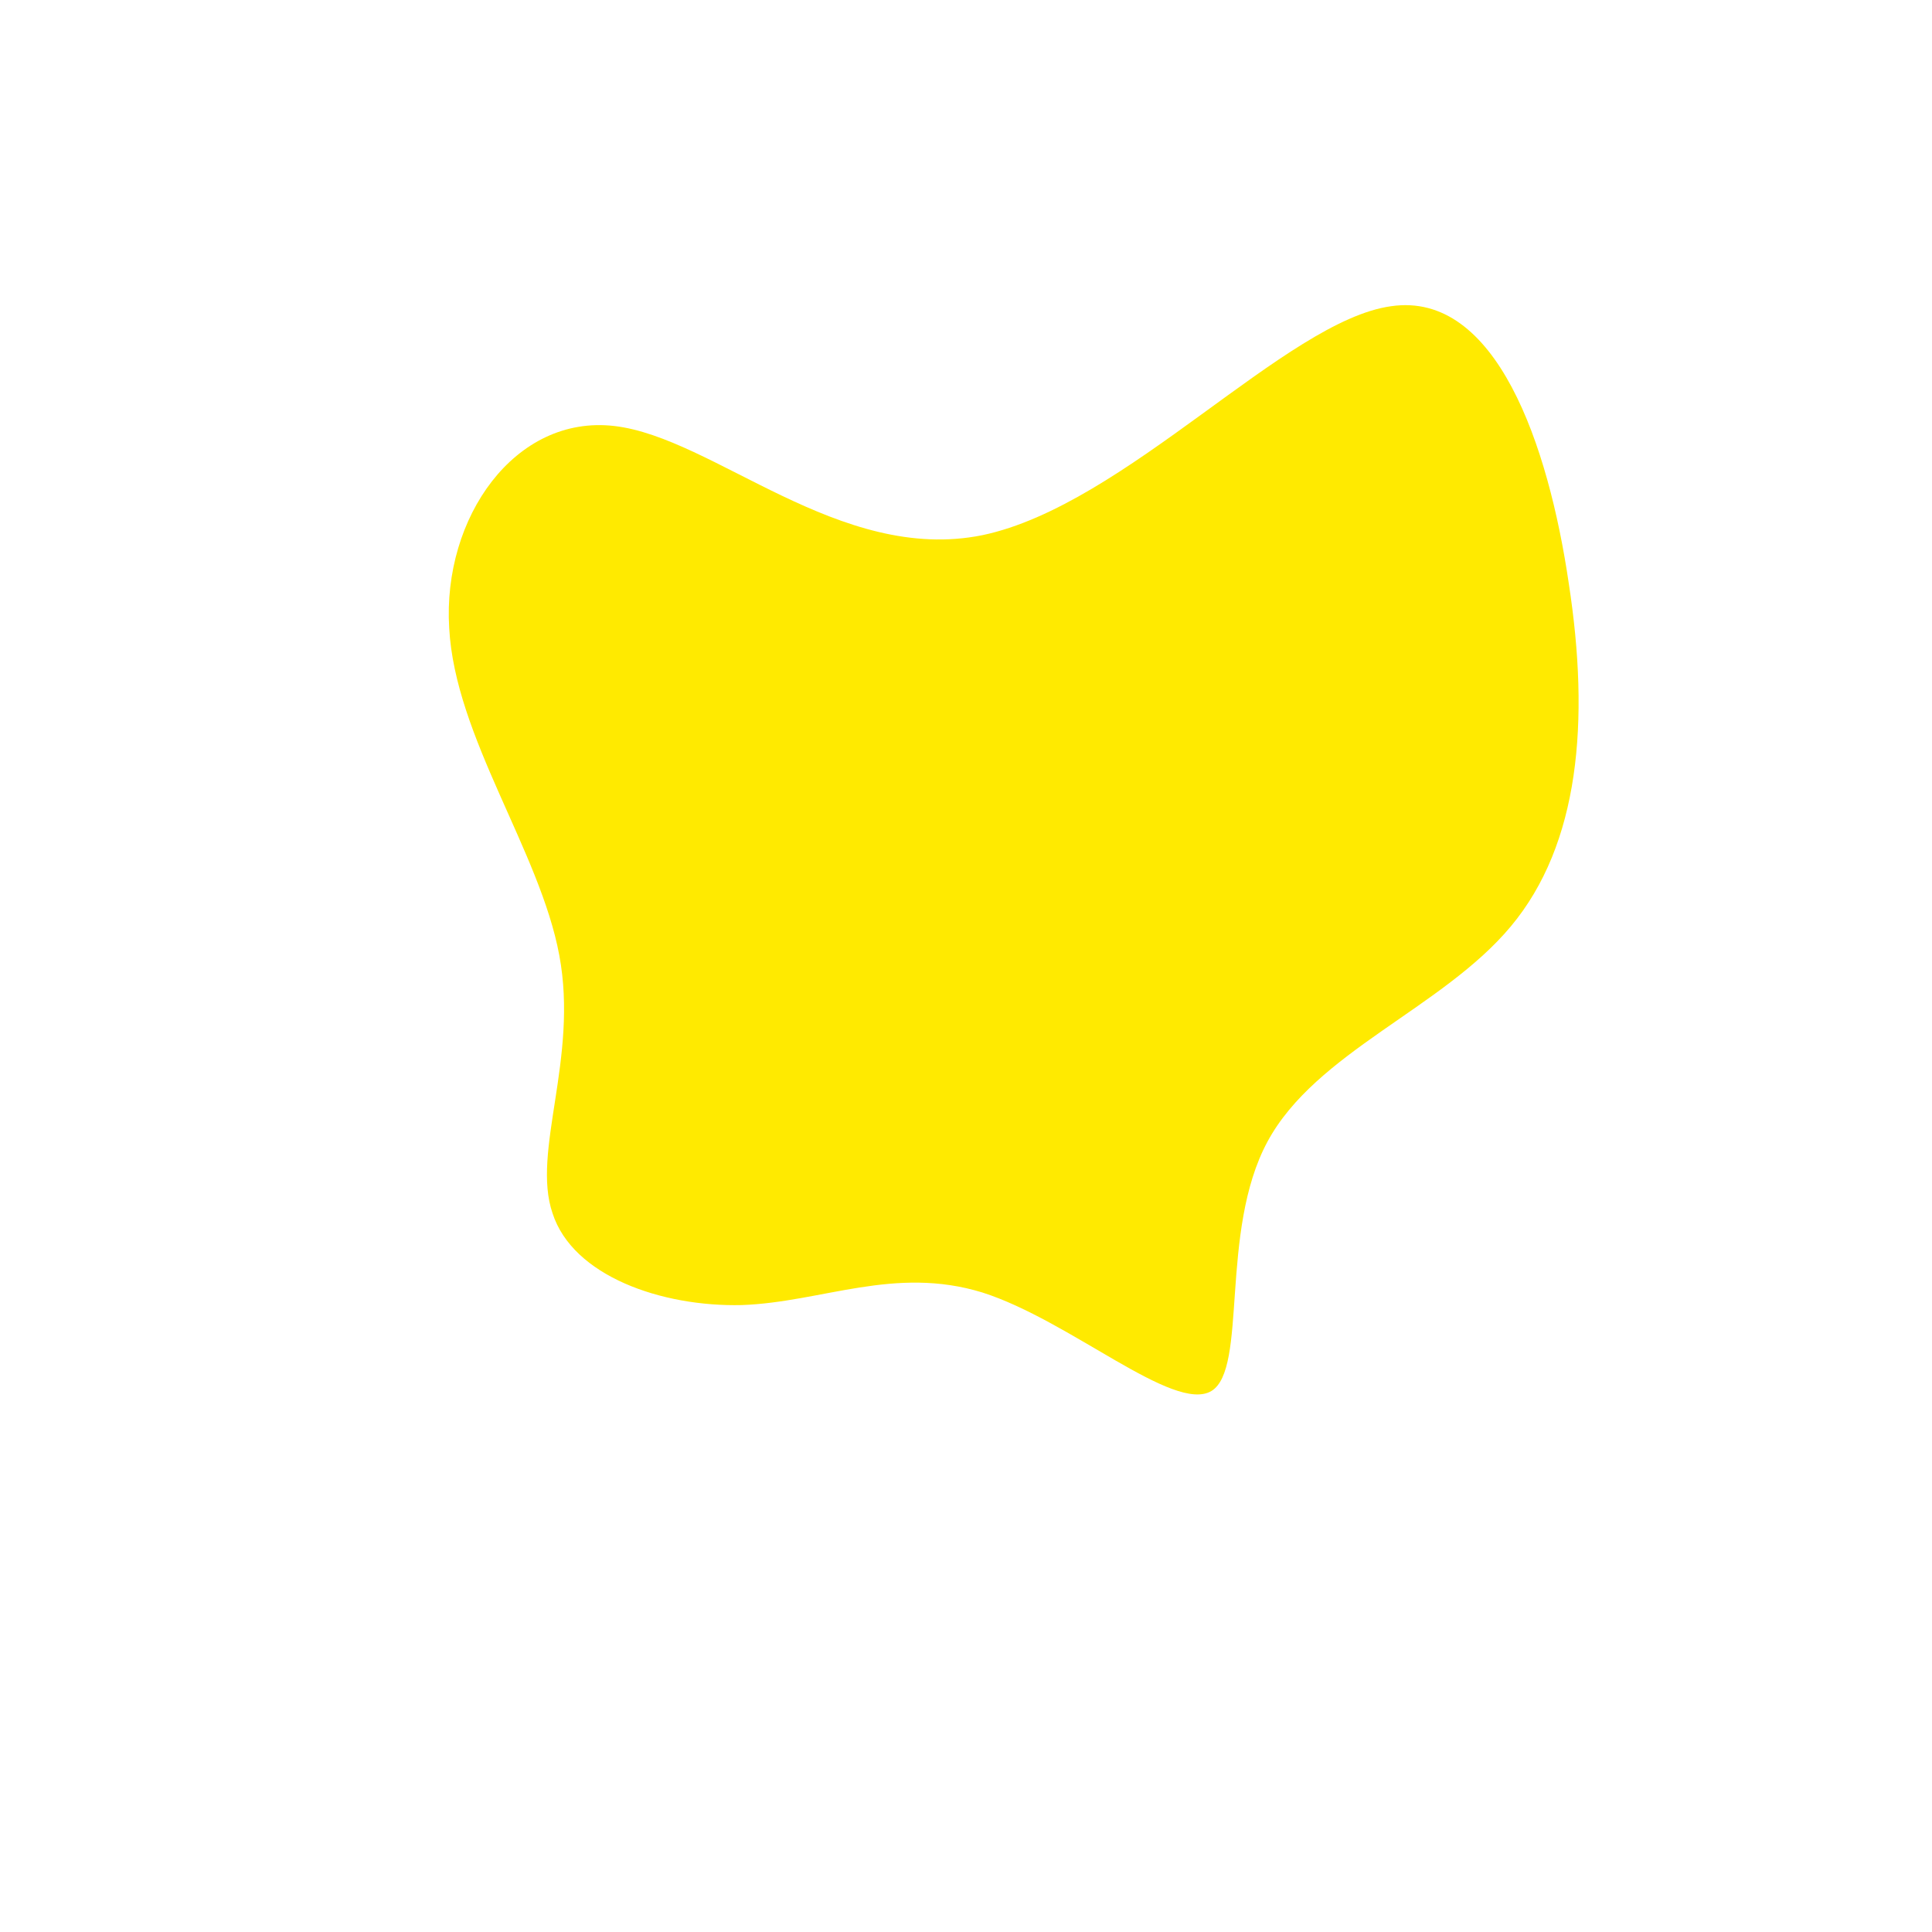 <?xml version="1.0" standalone="no"?>
<svg viewBox="0 0 200 200" xmlns="http://www.w3.org/2000/svg">
  <path fill="#FFEA00" d="M44,-68.3C54.9,-69.9,60.3,-53.9,62.4,-39.6C64.6,-25.3,63.5,-12.6,56.4,-4.1C49.3,4.4,36.2,8.9,31.2,18.2C26.2,27.5,29.2,41.7,25.4,44C21.5,46.3,10.8,36.7,1.7,33.8C-7.4,31,-14.9,34.8,-23.2,35.1C-31.5,35.3,-40.7,32.1,-42.8,25.6C-45,19.2,-40.1,9.6,-42.1,-1.1C-44.1,-11.9,-52.9,-23.7,-53.5,-35C-54.2,-46.4,-46.7,-57.1,-36.4,-55.9C-26.1,-54.7,-13.1,-41.6,1.7,-44.6C16.5,-47.7,33.1,-66.8,44,-68.3Z" transform="translate(100 100)" />
</svg>

